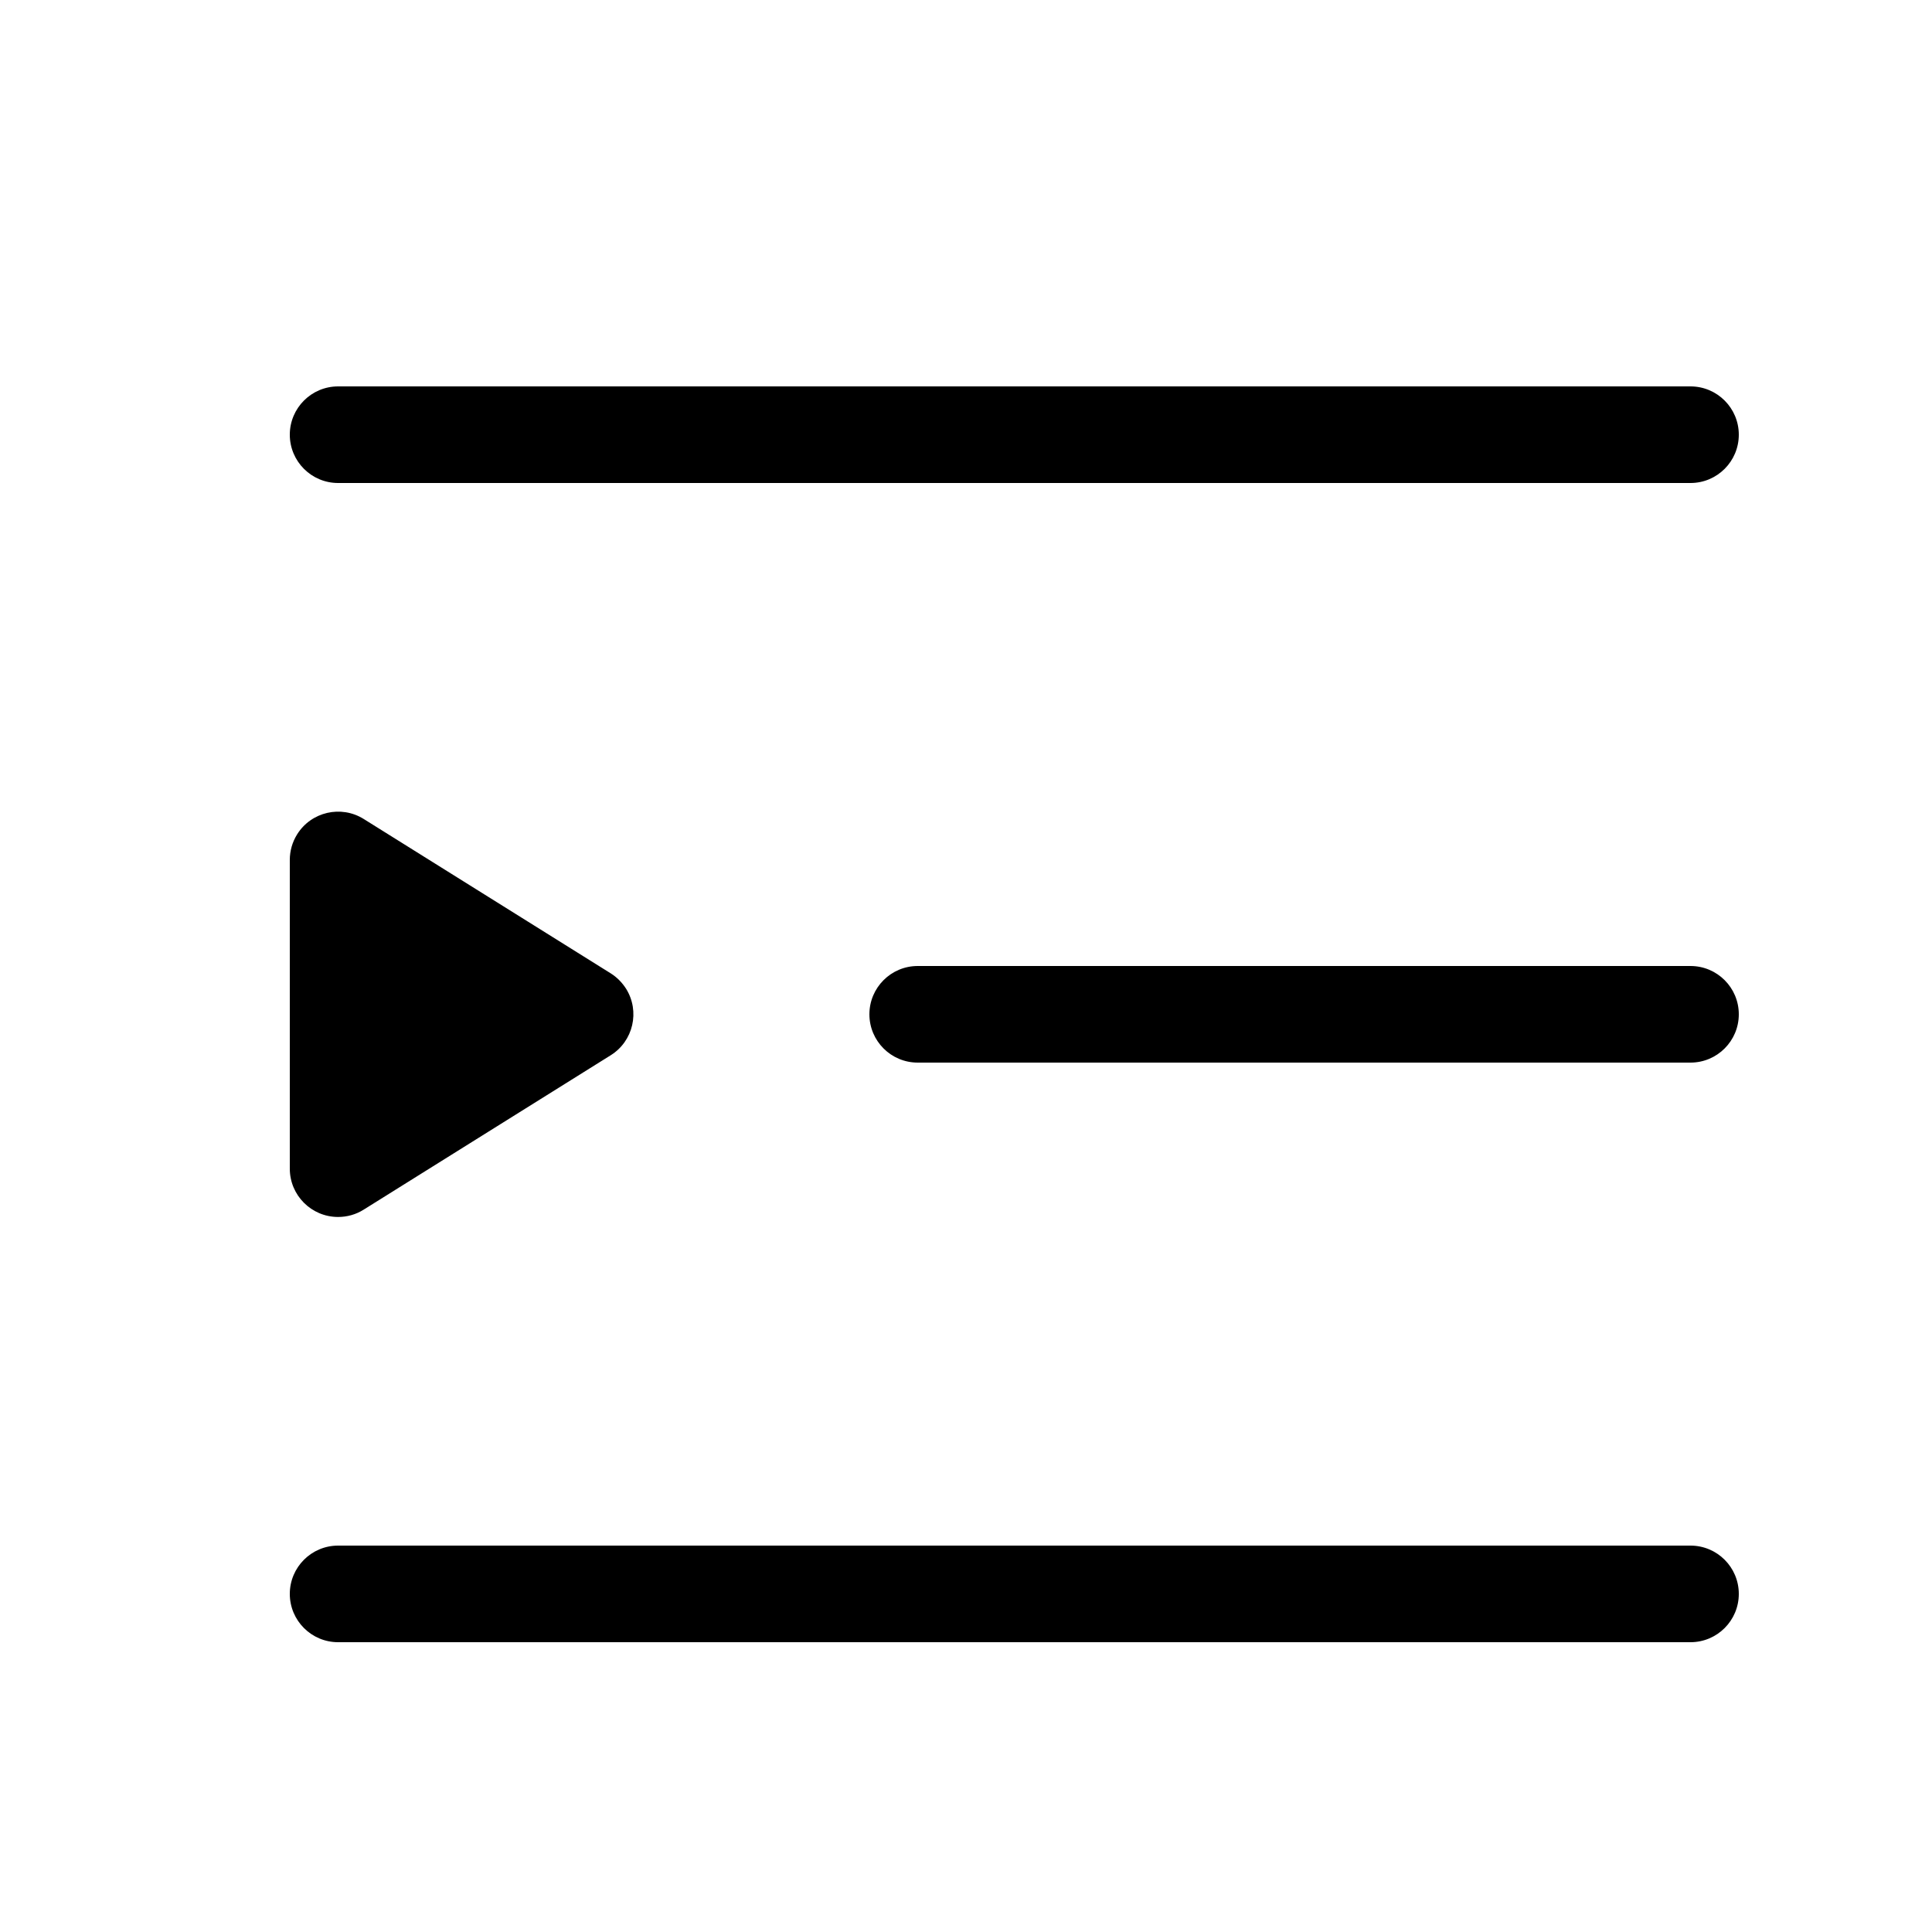 <?xml version="1.0" encoding="UTF-8"?>
<svg width="20px" height="20px" viewBox="0 0 20 20" version="1.1" xmlns="http://www.w3.org/2000/svg" xmlns:xlink="http://www.w3.org/1999/xlink">
    <title>01_Common_Btn/1_Common/common_calendar备份</title>
    <g id="01_Common_Btn/1_Common/common_calendar备份" stroke="none" stroke-width="1" fill="none" fill-rule="evenodd">
        <rect id="矩形" fill="#868686" opacity="0" transform="translate(10, 10) scale(-1, 1) translate(-10, -10) " x="0" y="0" width="20" height="20"></rect>
        <path d="M17.5,16 C17.776,16 18,16.224 18,16.5 C18,16.776 17.776,17 17.5,17 L3.5,17 C3.224,17 3,16.776 3,16.5 C3,16.224 3.224,16 3.5,16 L17.5,16 Z M17.924,8.637 C17.974,8.717 18,8.808 18,8.902 L18,12.098 C18,12.374 17.776,12.598 17.5,12.598 C17.406,12.598 17.314,12.572 17.235,12.522 L14.678,10.924 C14.444,10.778 14.373,10.469 14.519,10.235 C14.56,10.171 14.614,10.116 14.678,10.076 L17.235,8.478 C17.469,8.332 17.778,8.403 17.924,8.637 Z M11.5,10 C11.776,10 12,10.224 12,10.5 C12,10.776 11.776,11 11.5,11 L3.5,11 C3.224,11 3,10.776 3,10.5 C3,10.224 3.224,10 3.5,10 L11.5,10 Z M17.5,4 C17.776,4 18,4.224 18,4.5 C18,4.776 17.776,5 17.5,5 L3.5,5 C3.224,5 3,4.776 3,4.5 C3,4.224 3.224,4 3.5,4 L17.5,4 Z" id="形状结合" fill="#000000" fill-rule="nonzero" transform="translate(10.5, 10.5) scale(-1, 1) translate(-10.5, -10.5) "></path>
    </g>
</svg>
